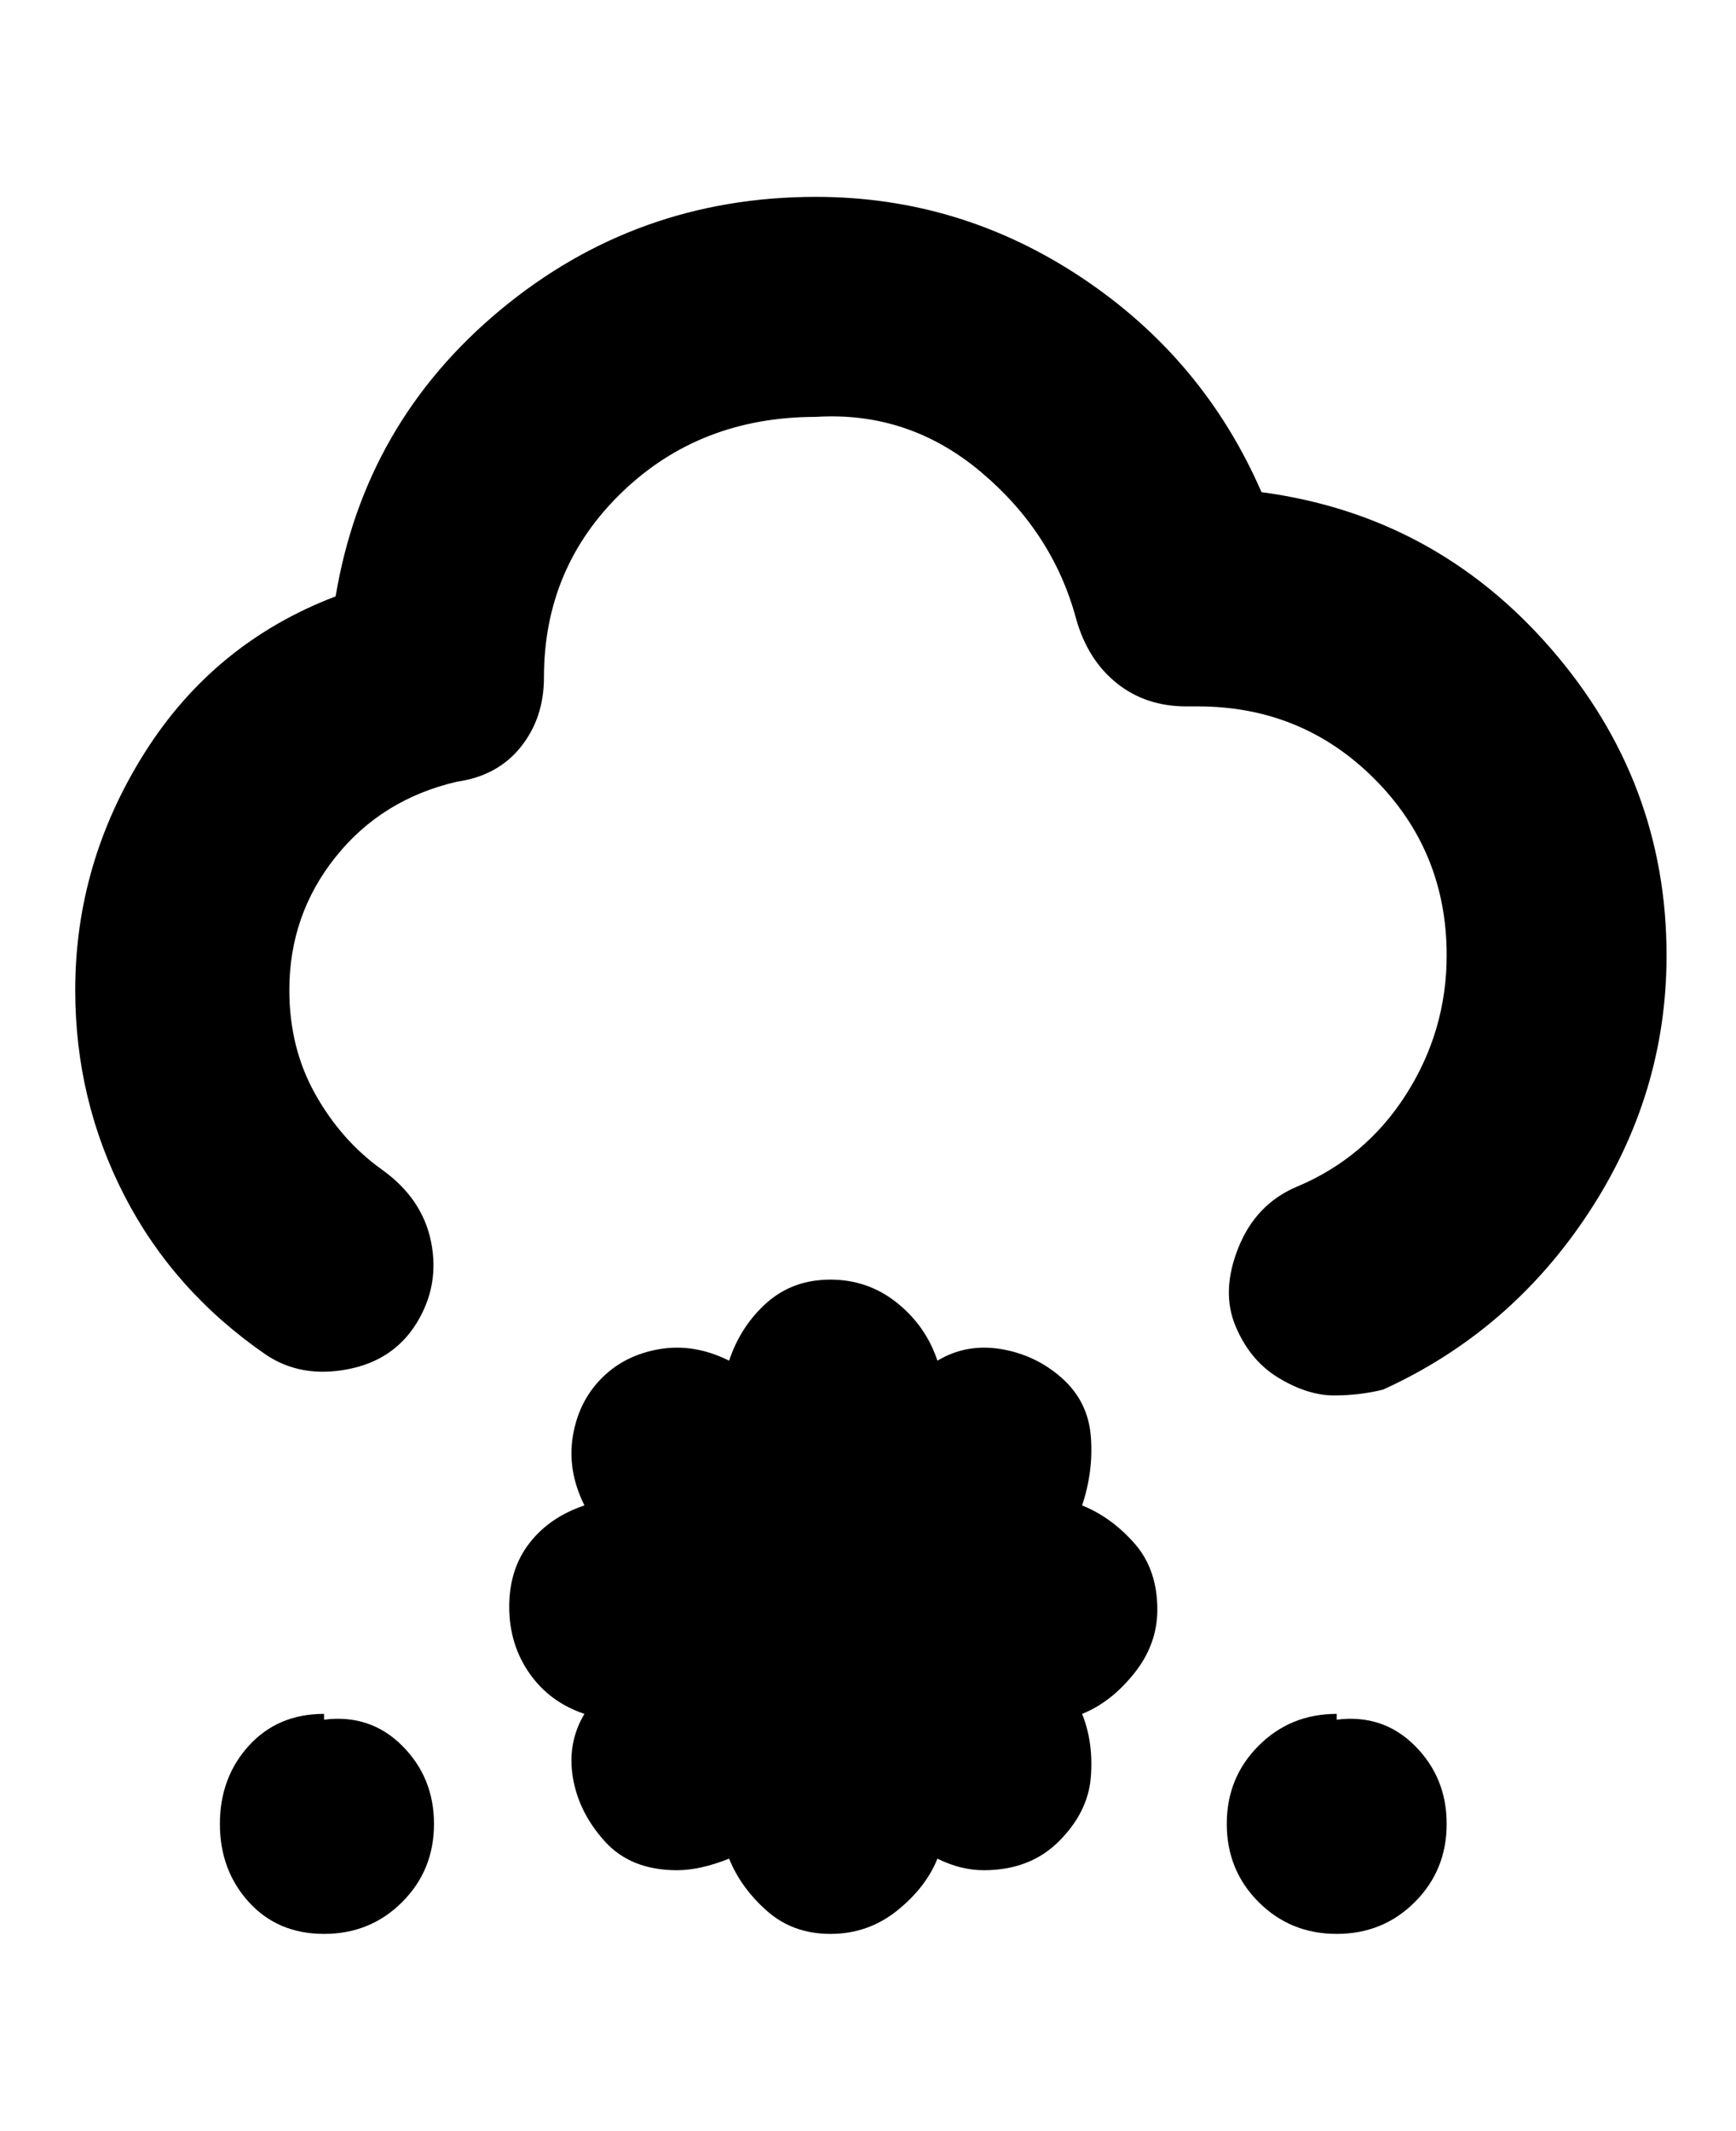 <svg viewBox="0 0 300 368" xmlns="http://www.w3.org/2000/svg"><path d="M200 278q0 6-4 11t-9 7q2 5 1.5 11t-5.5 11q-5 5-13 5-4 0-8-2-2 5-7 9t-11.5 4q-6.5 0-11-4t-6.5-9q-5 2-9 2-8 0-12.5-5T99 307q-1-6 2-11-6-2-9.5-7T88 277.5q0-6.5 3.5-11t9.5-6.5q-3-6-2-12t5-10q4-4 10-5t12 2q2-6 6.5-10t11-4q6.5 0 11.5 4t7 10q5-3 11-2t10.5 5q4.5 4 5 10t-1.5 12q5 2 9 6.5t4 11.5zm31 18q-8 0-13.5 5.5T212 315q0 8 5.5 13.5T231 334q8 0 13.5-5.5T250 315q0-8-5.5-13.5T231 297v-1zm-175 0q-8 0-13 5.5T38 315q0 8 5 13.5t13 5.5q8 0 13.5-5.5T75 315q0-8-5.5-13.5T56 297v-1zM218 85q-10-23-31-37t-46-14q-31 0-54.5 19.5T58 103q-21 8-33 27t-12 41q0 19 8.5 35.5T46 234q6 4 14 2.5t12-8q4-6.5 2.5-14T66 202q-7-5-11.5-13T50 171q0-13 8-23t21-13q7-1 11-6t4-12q0-19 13.5-32T141 72q16-1 28.5 9.5T186 107q2 7 7 11t12 4h2q18 0 30.5 12.5T250 165q0 13-7 24t-19 16q-7 3-10 10.5t-.5 13.5q2.5 6 7.5 9t9.5 3q4.5 0 8.5-1 22-10 35.5-30.5T288 165q0-30-20-53t-50-27z"/></svg>